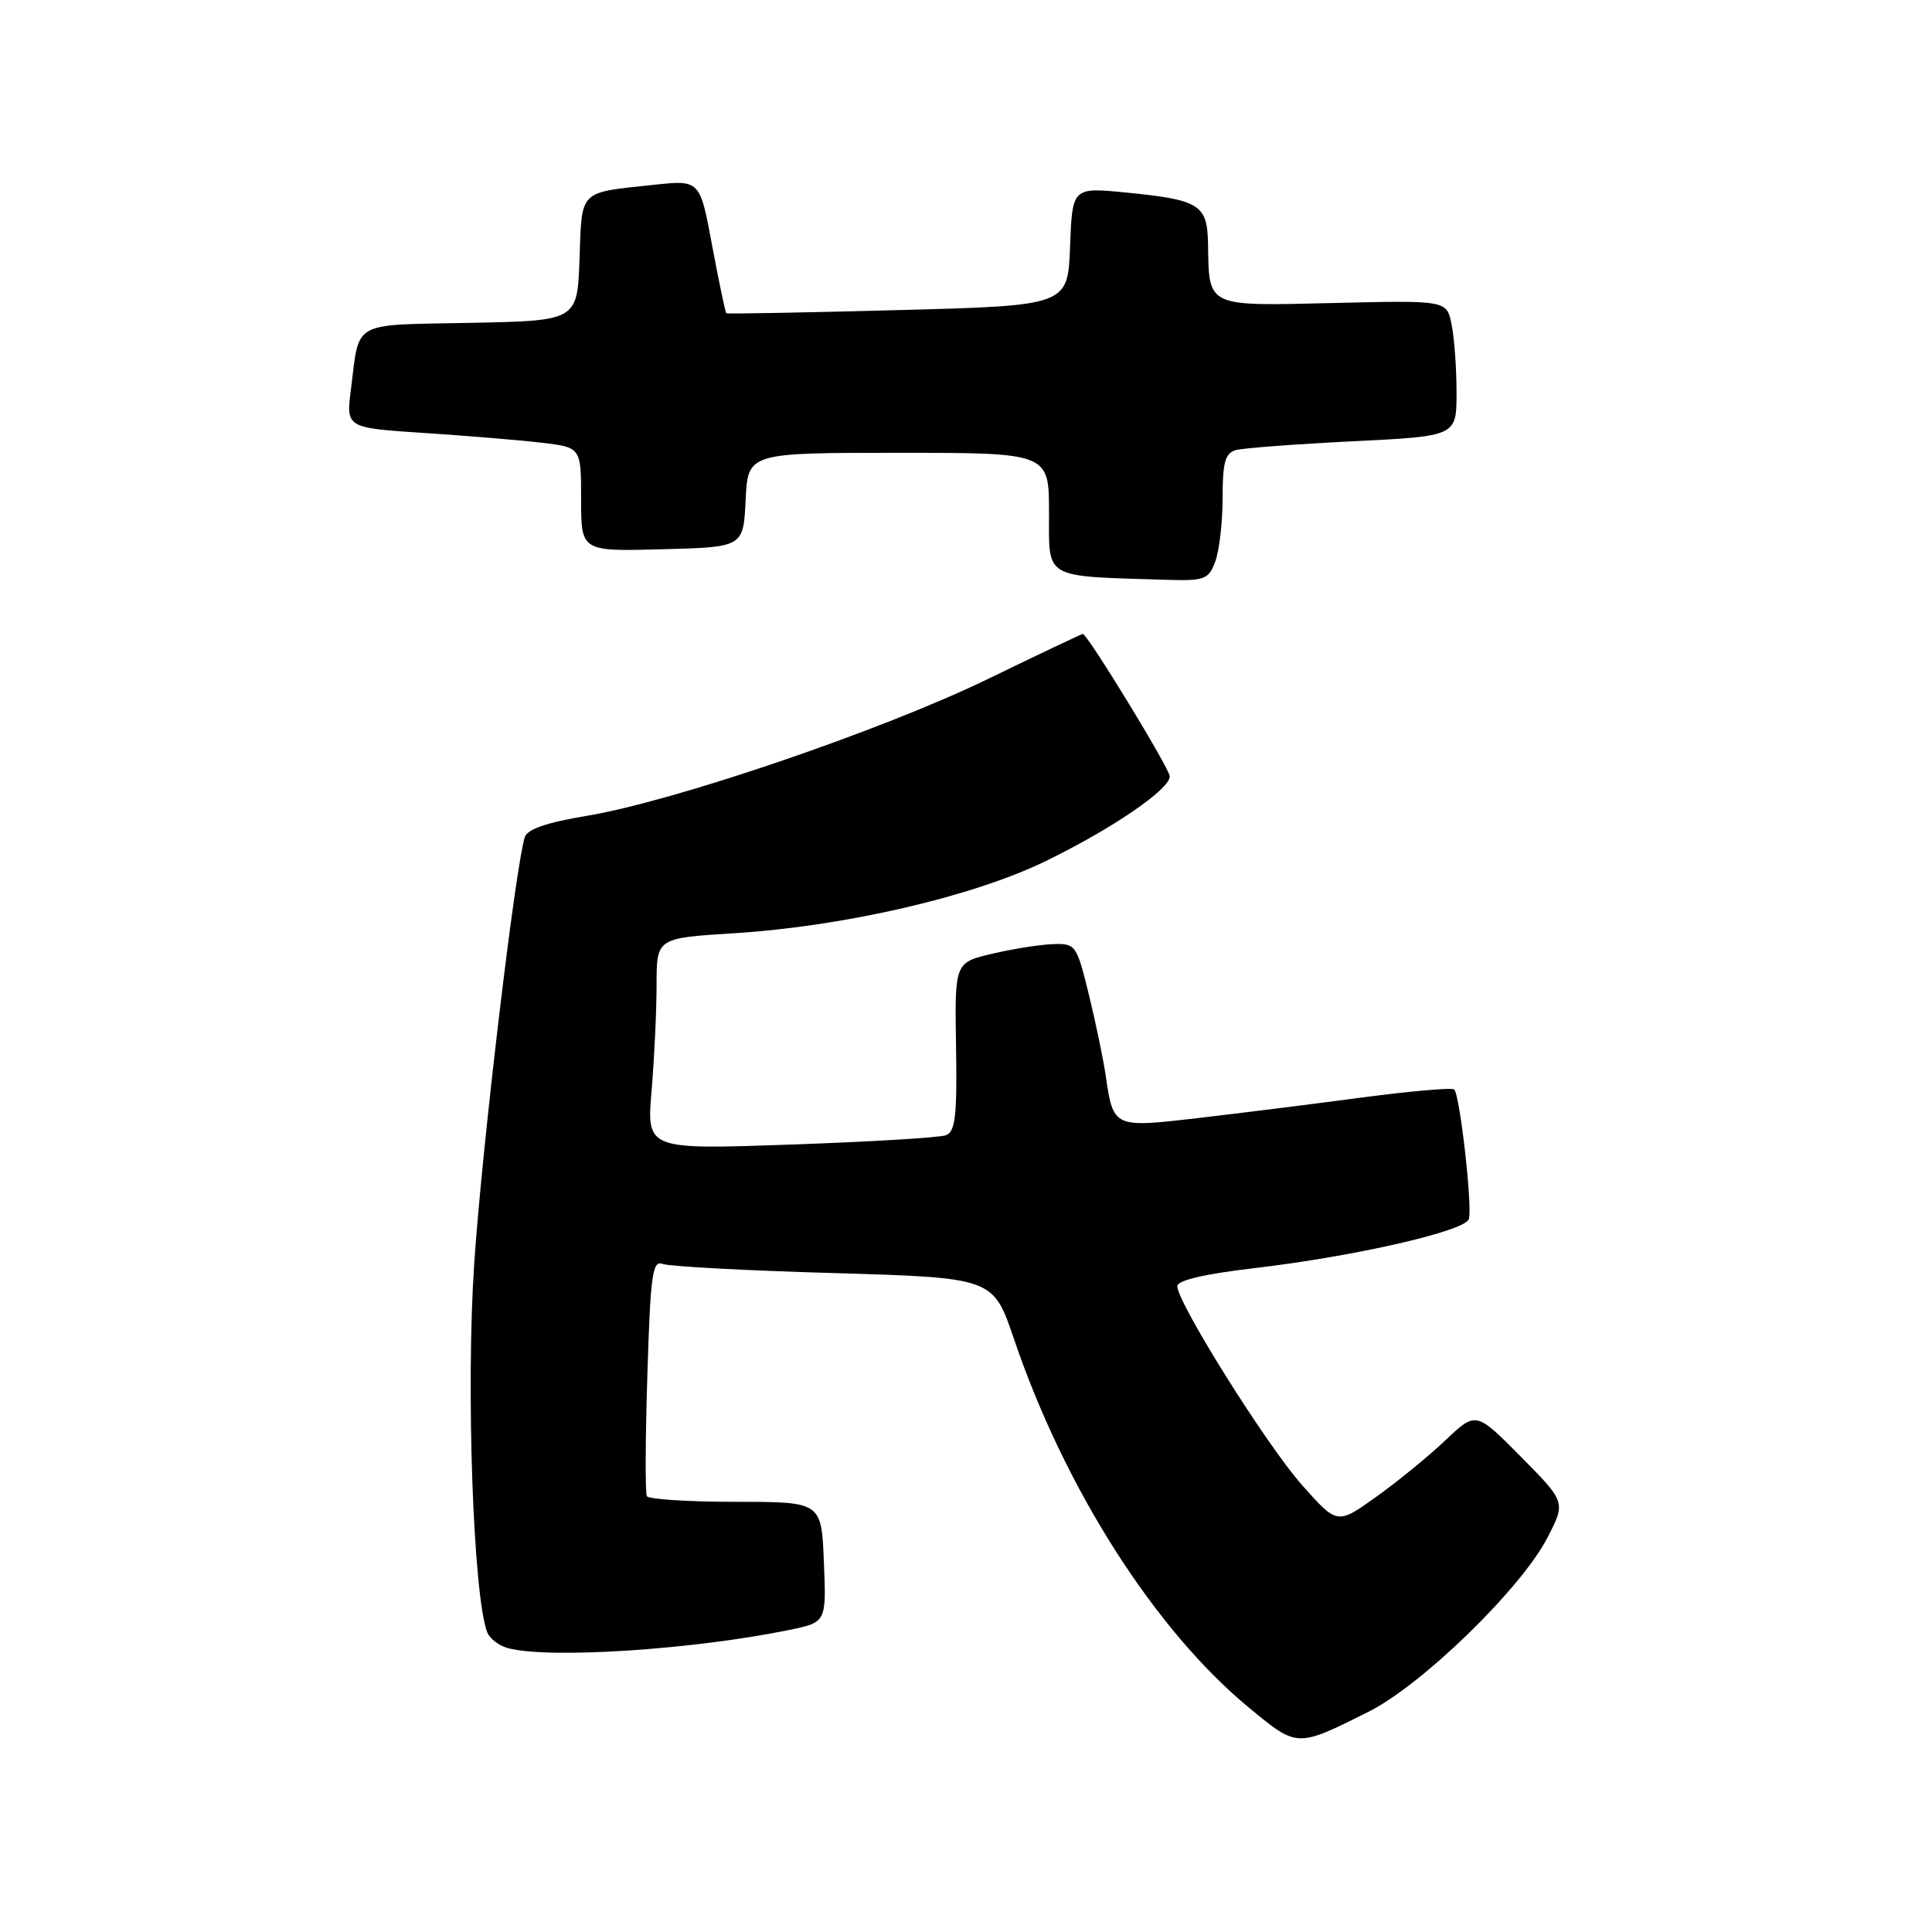 <?xml version="1.0" encoding="UTF-8" standalone="no"?>
<!DOCTYPE svg PUBLIC "-//W3C//DTD SVG 1.1//EN" "http://www.w3.org/Graphics/SVG/1.1/DTD/svg11.dtd" >
<svg xmlns="http://www.w3.org/2000/svg" xmlns:xlink="http://www.w3.org/1999/xlink" version="1.1" viewBox="0 0 256 256">
 <g >
 <path fill="currentColor"
d=" M 181.35 226.81 C 188.45 223.25 201.56 210.49 205.03 203.77 C 207.48 199.04 207.48 199.04 201.52 193.02 C 195.57 187.01 195.57 187.01 191.53 190.84 C 189.32 192.94 185.18 196.32 182.34 198.35 C 177.19 202.03 177.19 202.03 172.52 196.77 C 167.80 191.45 156.00 172.62 156.00 170.42 C 156.00 169.65 159.66 168.80 166.25 168.03 C 179.40 166.49 194.00 163.16 194.62 161.56 C 195.15 160.18 193.46 145.13 192.69 144.36 C 192.42 144.09 186.87 144.58 180.35 145.44 C 173.83 146.31 164.07 147.53 158.65 148.16 C 147.55 149.45 147.52 149.44 146.51 142.52 C 146.19 140.31 145.18 135.46 144.27 131.75 C 142.67 125.21 142.52 125.00 139.56 125.10 C 137.88 125.15 134.25 125.72 131.50 126.37 C 126.50 127.54 126.50 127.54 126.68 138.69 C 126.83 147.83 126.59 149.94 125.35 150.42 C 124.52 150.74 115.25 151.30 104.76 151.66 C 85.68 152.33 85.68 152.33 86.34 144.51 C 86.70 140.21 87.00 133.91 87.00 130.50 C 87.00 124.30 87.00 124.30 97.25 123.66 C 111.85 122.75 128.80 118.83 138.48 114.14 C 147.29 109.86 155.00 104.61 155.00 102.87 C 155.00 101.86 144.09 84.00 143.48 84.00 C 143.33 84.00 137.65 86.69 130.86 89.99 C 116.82 96.80 89.28 106.19 77.76 108.10 C 72.42 108.99 69.86 109.87 69.53 110.94 C 68.24 115.18 63.85 152.19 62.83 167.53 C 61.73 183.98 62.71 211.47 64.56 216.29 C 64.88 217.12 66.12 218.07 67.32 218.39 C 72.69 219.83 91.76 218.60 104.50 215.99 C 109.50 214.97 109.50 214.97 109.17 206.98 C 108.85 199.00 108.85 199.00 97.48 199.00 C 91.23 199.00 85.93 198.66 85.71 198.25 C 85.49 197.84 85.51 190.61 85.78 182.19 C 86.19 168.83 86.45 166.96 87.82 167.48 C 88.68 167.81 98.88 168.36 110.49 168.69 C 131.60 169.31 131.60 169.31 134.35 177.40 C 141.07 197.24 153.07 216.05 165.56 226.33 C 171.94 231.59 171.82 231.58 181.35 226.81 Z  M 161.02 74.43 C 161.56 73.02 162.00 69.23 162.00 66.00 C 162.00 61.27 162.34 60.04 163.75 59.64 C 164.71 59.37 171.69 58.85 179.25 58.47 C 193.00 57.80 193.00 57.80 193.00 52.02 C 193.00 48.85 192.71 44.80 192.35 43.02 C 191.71 39.79 191.71 39.79 176.71 40.15 C 159.75 40.55 160.21 40.77 160.07 32.29 C 159.98 27.12 158.95 26.47 149.29 25.52 C 142.09 24.81 142.09 24.81 141.79 32.65 C 141.50 40.50 141.50 40.50 119.00 41.09 C 106.62 41.42 96.39 41.61 96.25 41.51 C 96.11 41.41 95.27 37.39 94.37 32.58 C 92.75 23.83 92.75 23.83 86.63 24.49 C 76.61 25.56 77.12 25.06 76.79 34.30 C 76.50 42.50 76.50 42.50 62.31 42.78 C 46.41 43.09 47.67 42.39 46.50 51.59 C 45.85 56.69 45.85 56.69 56.18 57.37 C 61.85 57.74 68.86 58.32 71.75 58.66 C 77.00 59.28 77.00 59.28 77.00 66.17 C 77.00 73.07 77.00 73.07 87.75 72.78 C 98.50 72.50 98.50 72.50 98.80 66.25 C 99.10 60.00 99.10 60.00 119.05 60.00 C 139.00 60.00 139.00 60.00 139.00 67.95 C 139.00 76.81 138.14 76.32 154.27 76.82 C 159.63 76.99 160.12 76.81 161.02 74.43 Z "/>
</g>
</svg>
